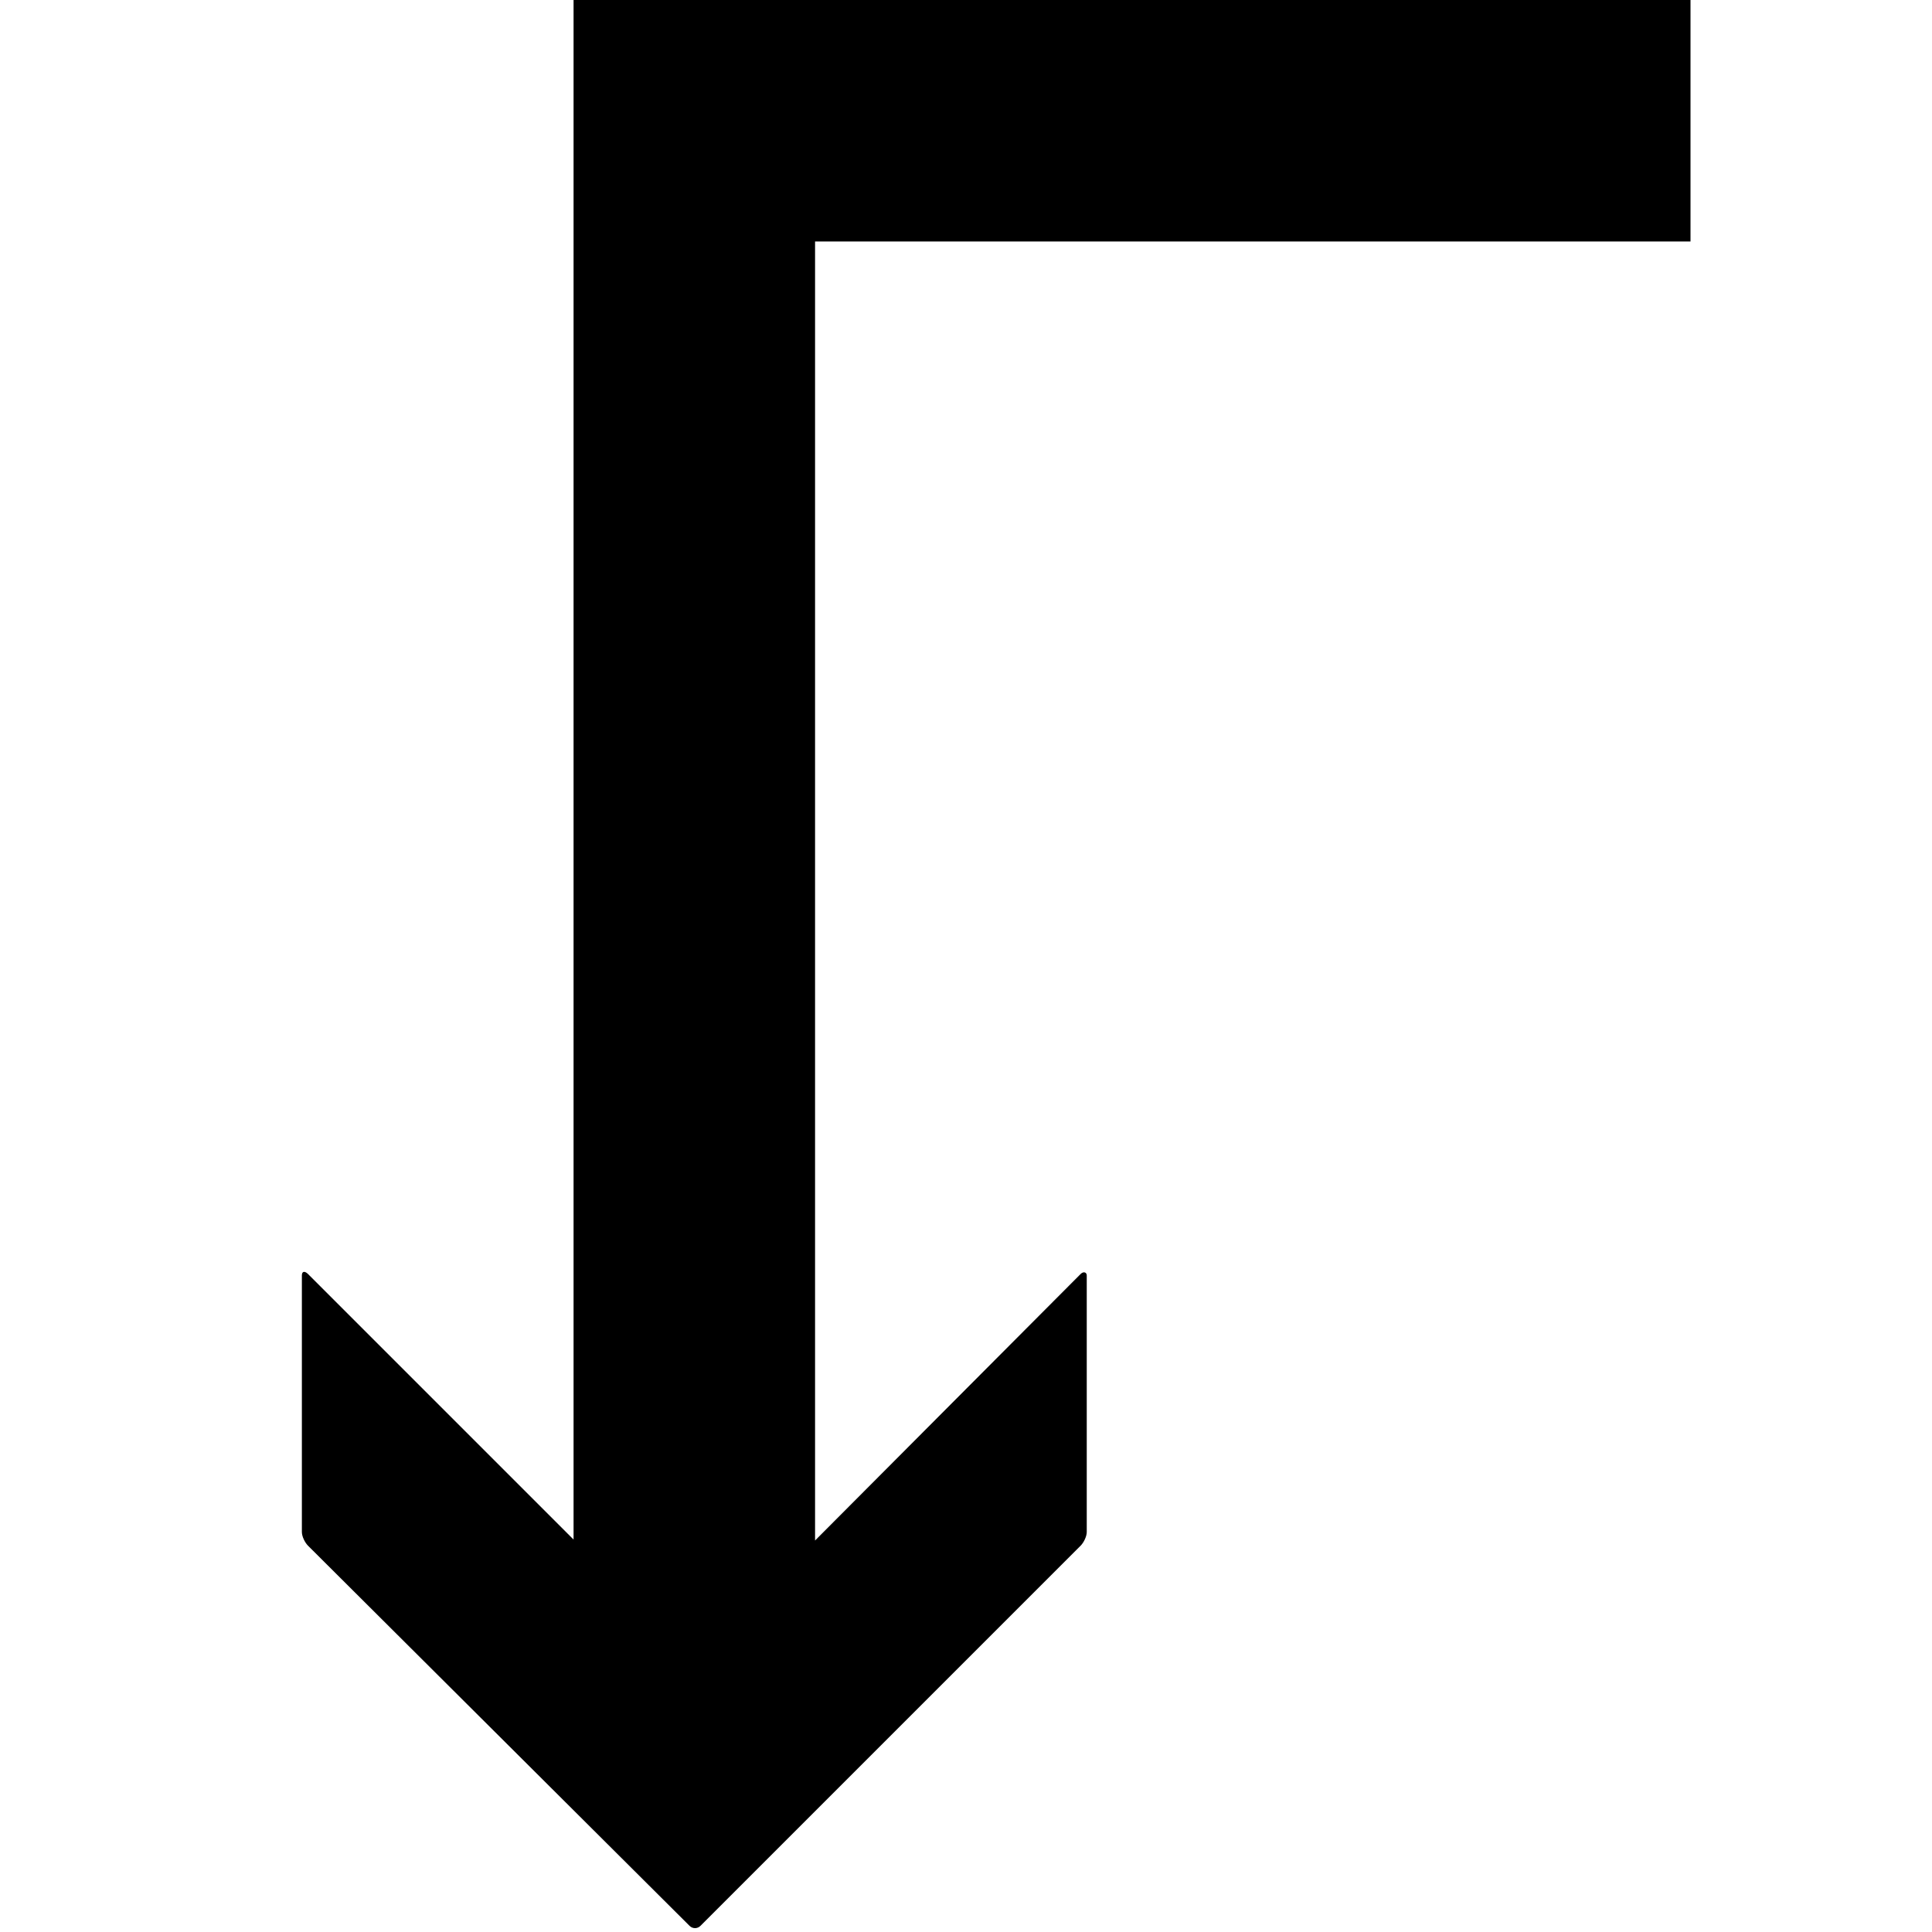 <svg data-icon="arrow-right-angle-thick" data-containerTransform="translate(17 0)" data-width="null" data-height="null" xmlns="http://www.w3.org/2000/svg" version="1.1" width="128" height="128" viewBox="0 0 128 128">
  <path d="M21 0v102l-17.594-17.594c-.2-.2-.406-.206-.406.094v17c0 .3.206.706.406.906l25.281 25.188c.2.2.519.2.719 0l25.188-25.188c.2-.2.406-.606.406-.906v-17c0-.2-.206-.294-.406-.094l-17.594 17.656v-86.063h58v-16h-74z" transform="translate(17)" />
</svg>